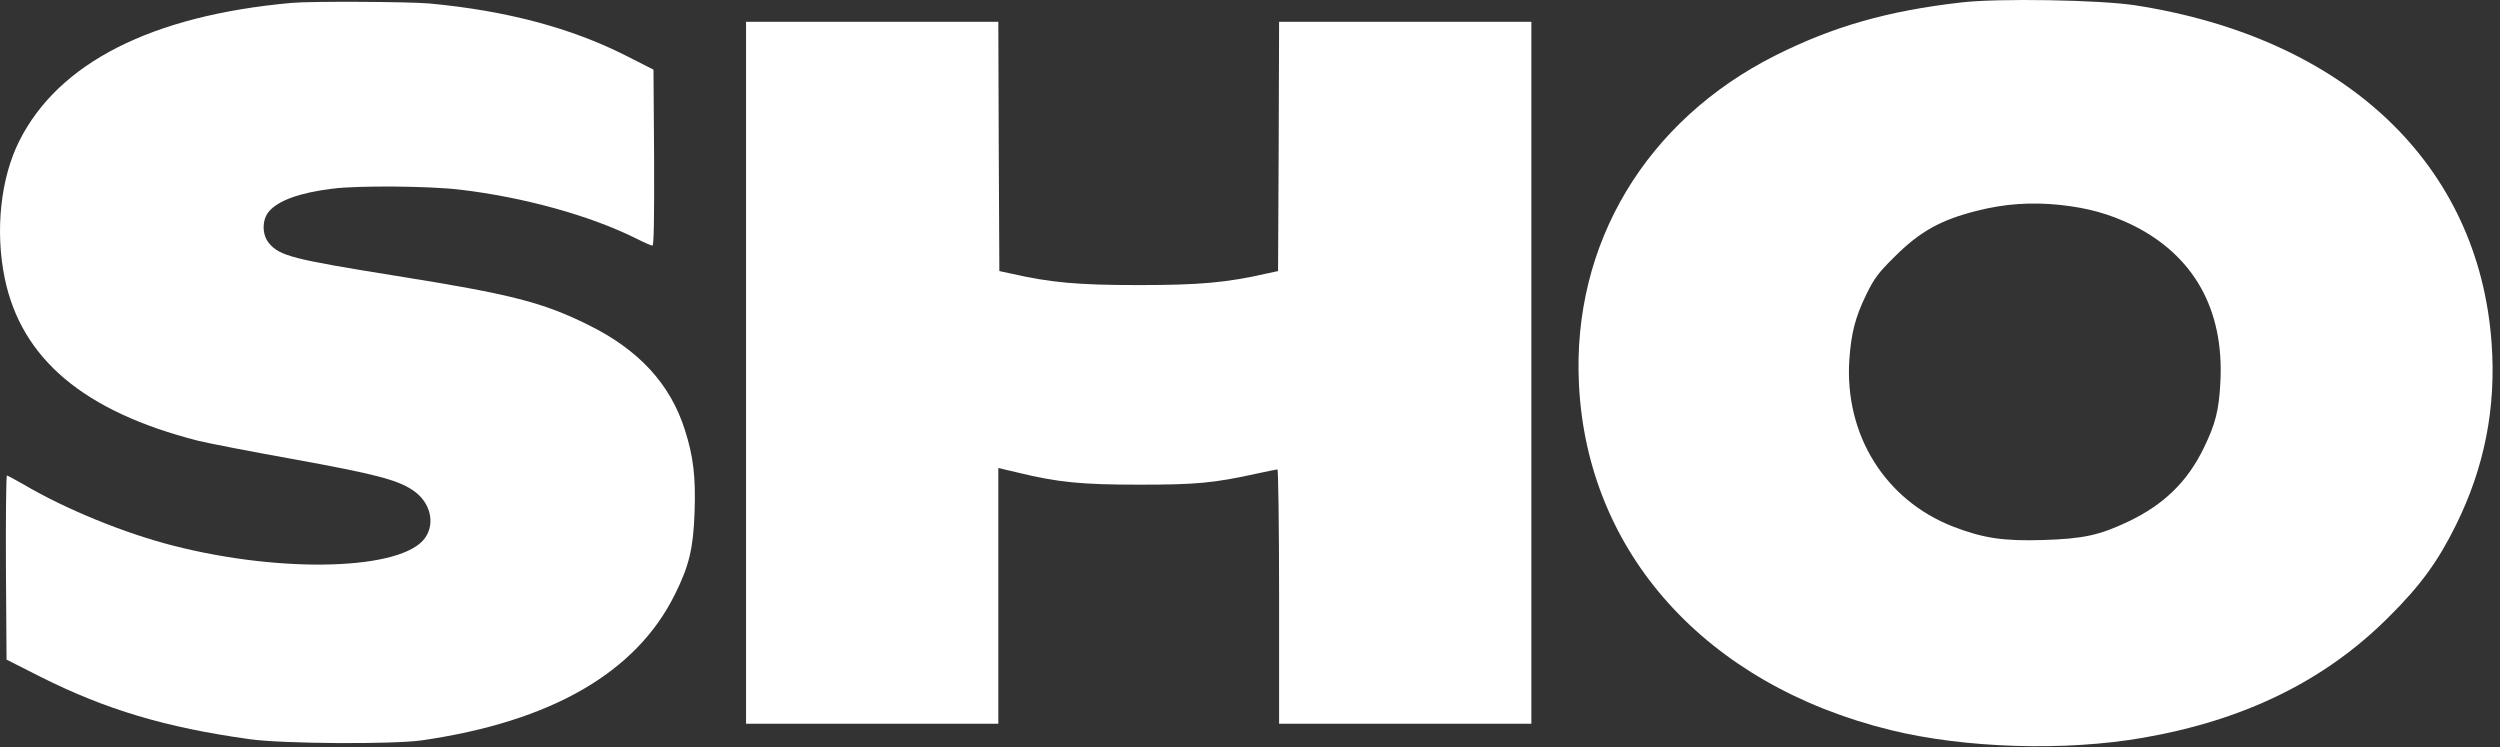 <svg width="97" height="29" viewBox="0 0 97 29" fill="none" xmlns="http://www.w3.org/2000/svg">
<rect x="0" y="0" width="97" height="29" fill="#333333" stroke="none"/>
<path d="M76.072 0.098C73.246 0.421 71.123 1.029 68.904 2.142C63.868 4.668 60.995 9.459 61.263 14.898C61.579 21.45 66.189 26.565 73.349 28.325C76.238 29.036 80.129 29.154 83.152 28.625C87.099 27.938 90.209 26.415 92.688 23.936C93.911 22.721 94.59 21.789 95.285 20.384C96.398 18.142 96.856 15.814 96.674 13.312C96.177 6.381 91.014 1.479 82.86 0.208C81.495 -0.005 77.508 -0.076 76.072 0.098ZM79.94 7.952C81.029 8.07 81.842 8.299 82.742 8.733C85.118 9.909 86.294 12.001 86.152 14.803C86.097 15.916 85.963 16.445 85.505 17.385C84.873 18.687 83.957 19.579 82.584 20.234C81.455 20.771 80.824 20.905 79.269 20.953C77.737 21 76.94 20.881 75.78 20.432C73.143 19.405 71.564 16.872 71.754 13.959C71.825 12.933 71.983 12.309 72.409 11.433C72.717 10.801 72.883 10.58 73.499 9.973C74.485 8.986 75.29 8.536 76.695 8.181C77.785 7.904 78.803 7.833 79.94 7.952Z" fill="white"/>
<path d="M11.305 0.113C5.89 0.602 2.274 2.433 0.751 5.465C0.025 6.901 -0.196 8.954 0.183 10.793C0.83 13.927 3.261 15.971 7.682 17.1C8.029 17.187 9.679 17.51 11.352 17.81C14.565 18.394 15.417 18.615 16.025 19.026C16.696 19.476 16.901 20.297 16.491 20.873C15.607 22.12 10.981 22.262 6.726 21.173C4.832 20.691 2.551 19.76 0.917 18.797C0.585 18.607 0.293 18.45 0.269 18.45C0.238 18.45 0.222 20.06 0.23 22.017L0.254 25.593L1.596 26.272C4.098 27.527 6.434 28.23 9.686 28.68C10.942 28.861 15.244 28.885 16.357 28.727C21.385 28.001 24.684 26.099 26.184 23.067C26.745 21.946 26.902 21.26 26.95 19.855C26.997 18.505 26.902 17.7 26.571 16.674C26.011 14.905 24.787 13.571 22.829 12.608C21.061 11.732 19.838 11.416 15.386 10.706C11.352 10.059 10.855 9.932 10.436 9.435C10.16 9.104 10.16 8.527 10.436 8.204C10.8 7.777 11.628 7.477 12.907 7.32C13.886 7.193 16.665 7.217 17.849 7.359C20.327 7.651 22.916 8.369 24.7 9.261C24.992 9.411 25.268 9.53 25.316 9.53C25.371 9.53 25.387 8.433 25.379 6.112L25.355 2.702L24.25 2.141C22.135 1.076 19.633 0.413 16.672 0.136C15.875 0.065 12.047 0.042 11.305 0.113Z" fill="white"/>
<path d="M28.947 14.464V28.08H33.841H38.735V23.115V18.158L39.469 18.331C41.056 18.718 41.956 18.805 44.221 18.805C46.44 18.805 47.095 18.742 48.784 18.371C49.179 18.284 49.534 18.213 49.565 18.213C49.597 18.213 49.629 20.431 49.629 23.147V28.08H54.523H59.417V14.464V0.847H54.523H49.629L49.613 5.678L49.589 10.517L49.155 10.611C47.6 10.967 46.542 11.061 44.182 11.061C41.822 11.061 40.764 10.967 39.209 10.611L38.775 10.517L38.751 5.678L38.735 0.847H33.841H28.947V14.464Z" fill="white"/>
</svg>
